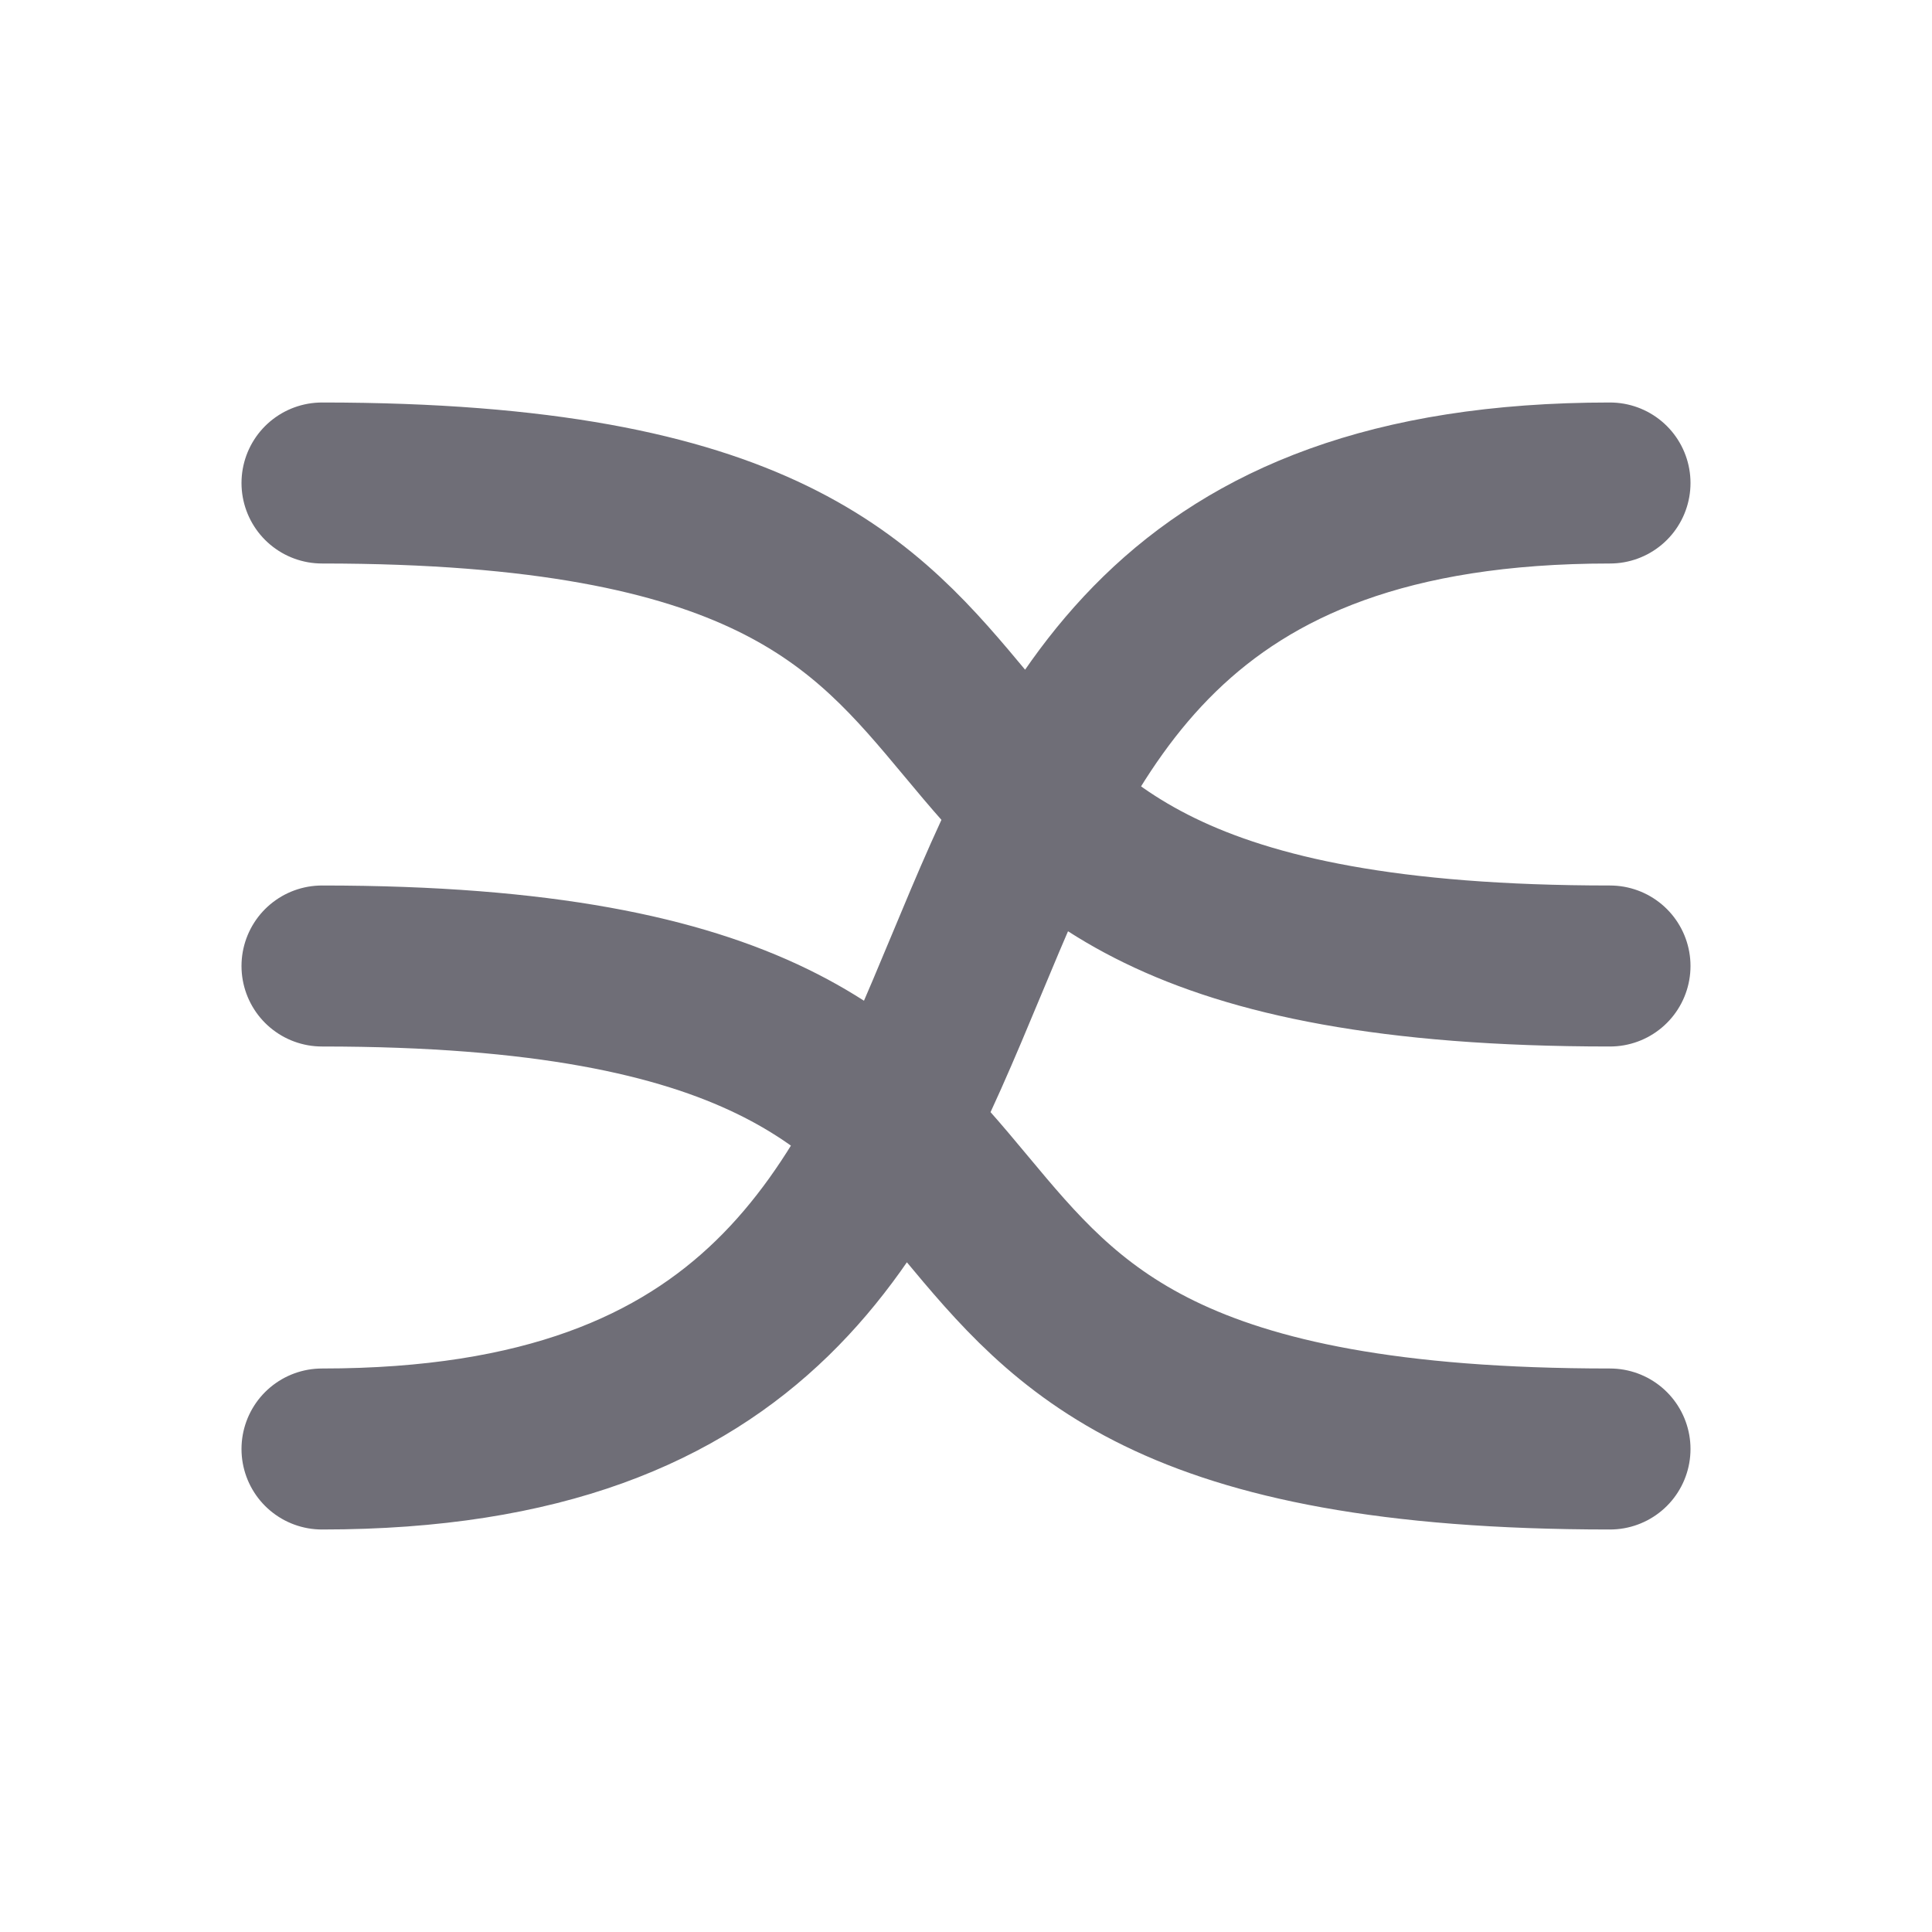 <svg width="24" height="24" viewBox="0 0 24 24" fill="none" xmlns="http://www.w3.org/2000/svg">
<path d="M4 12C15 12 9 18 20 18M4 18C15 18 9 6 20 6M4 6C15 6 9 12 20 12" stroke="#6F6E77" stroke-width="2" stroke-linecap="round"/>
</svg>
